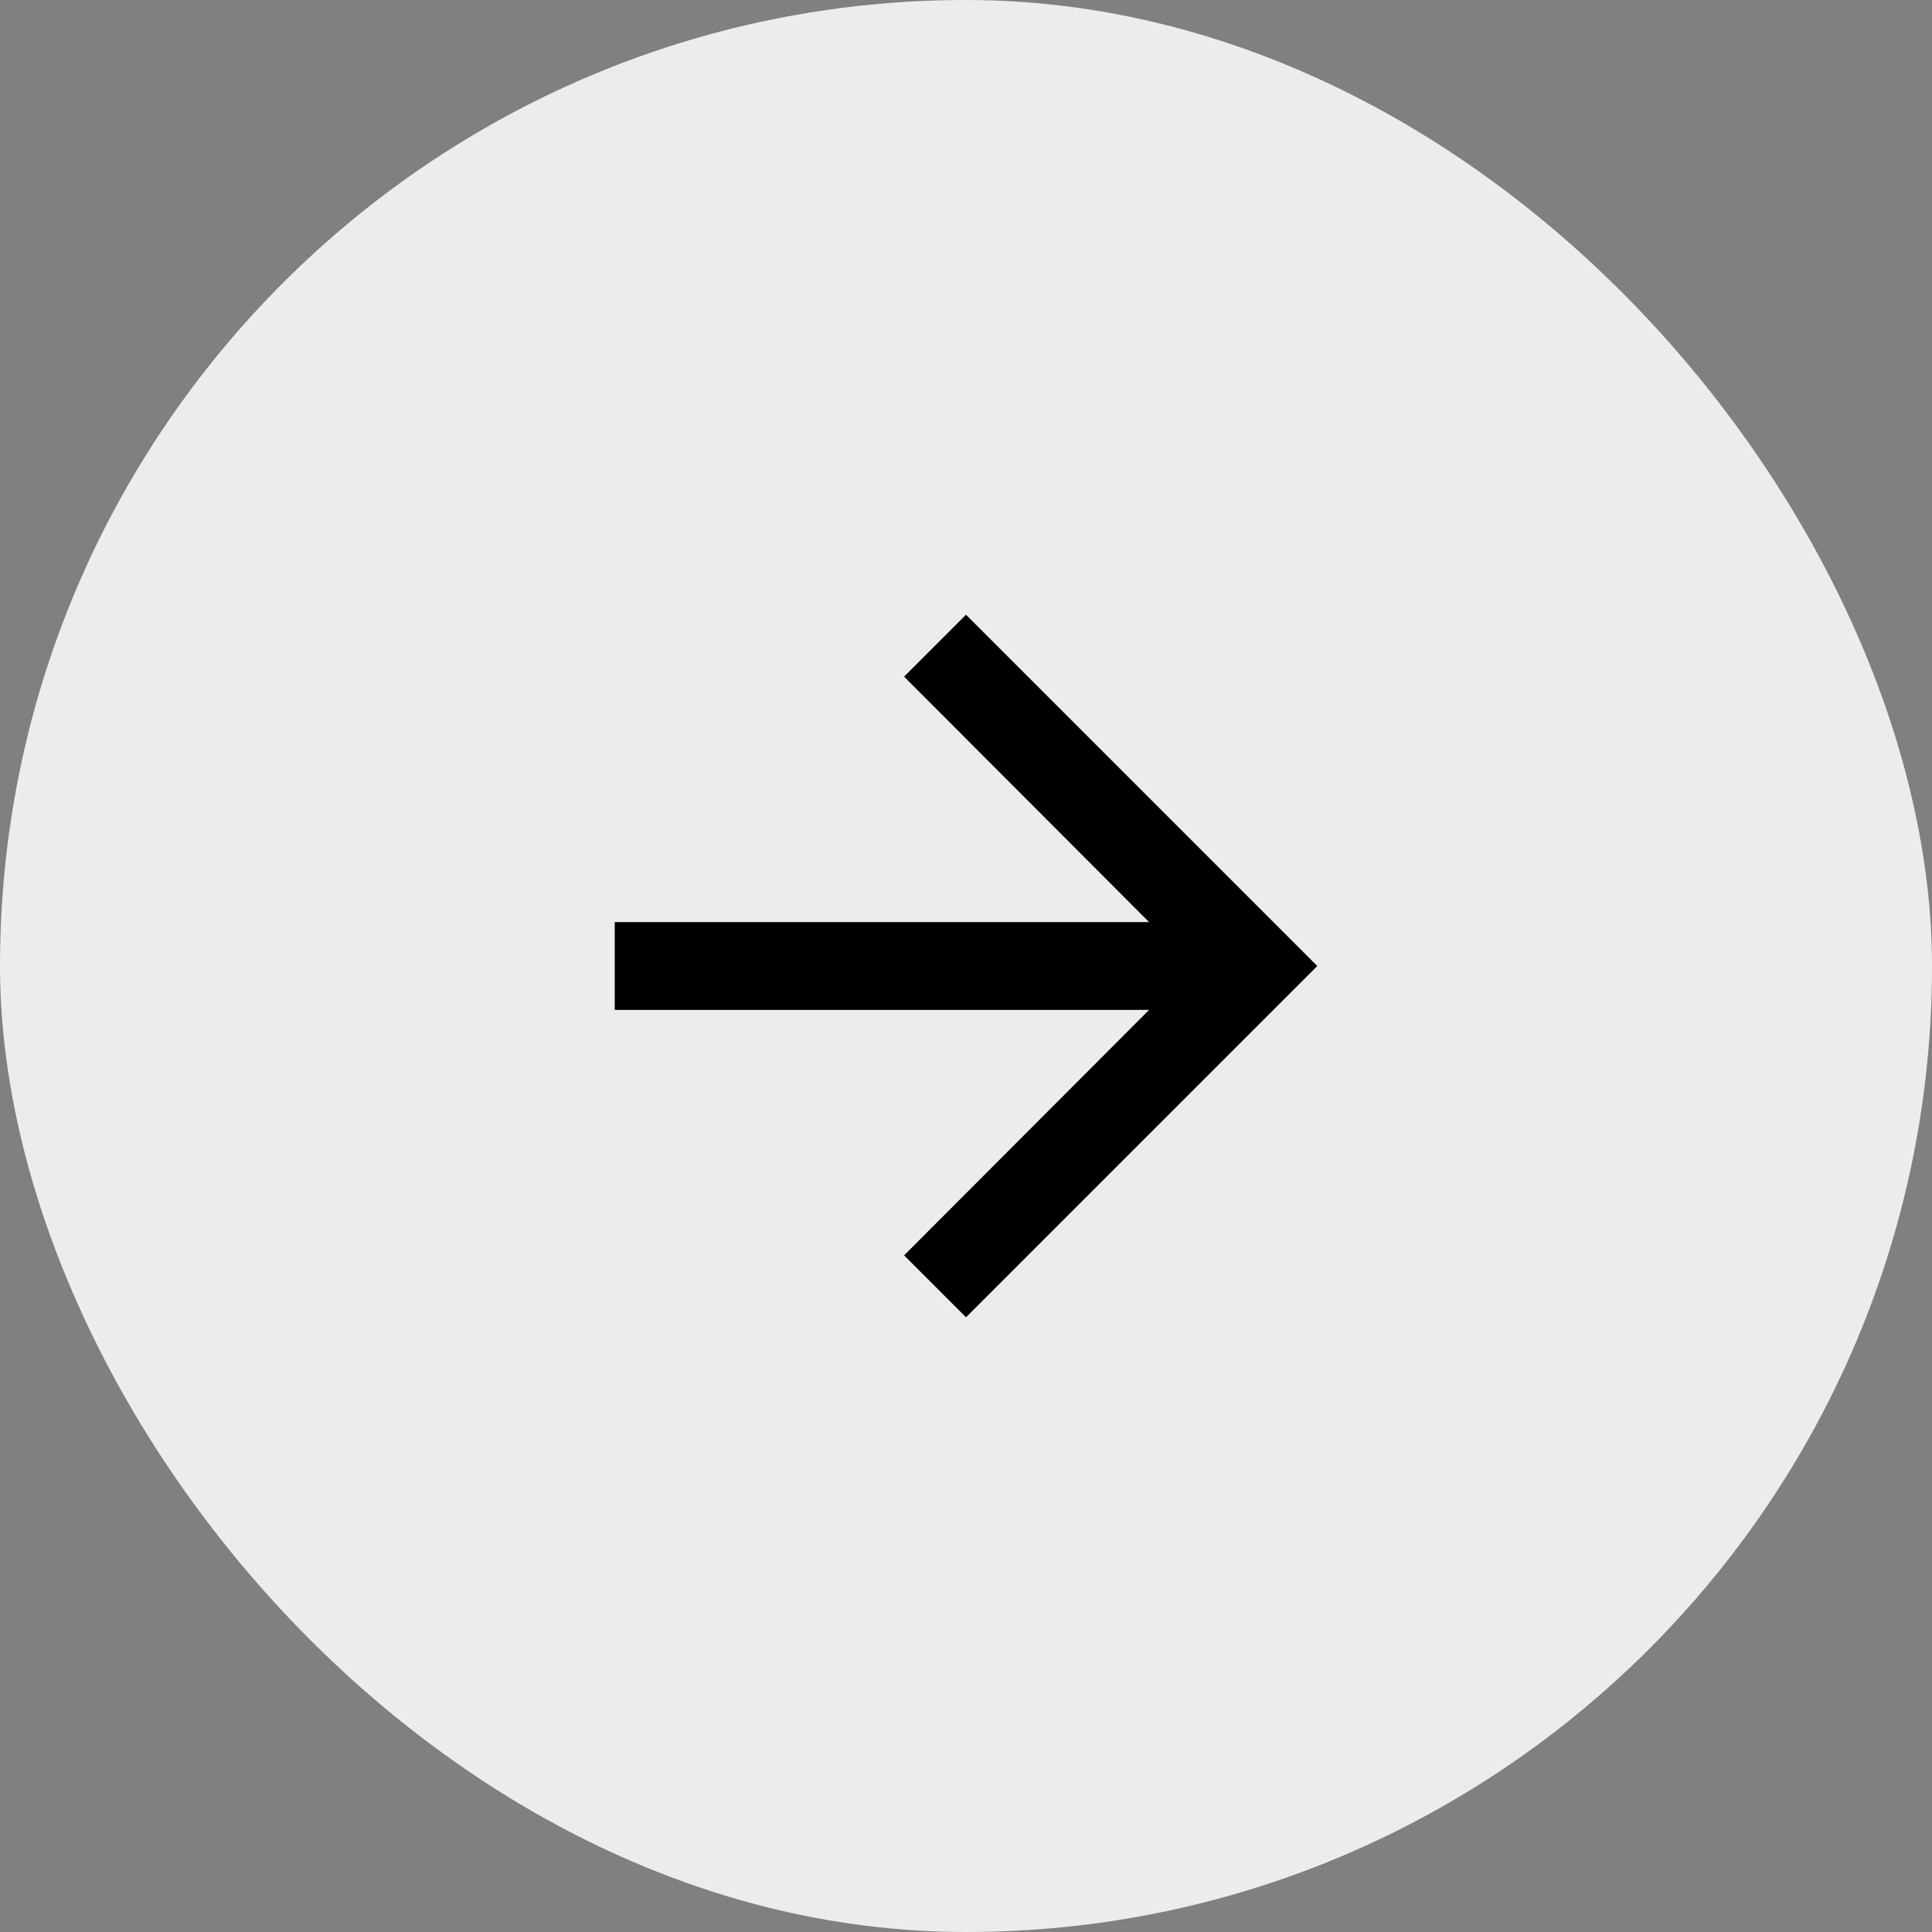 <svg width="44" height="44" viewBox="0 0 44 44" fill="none" xmlns="http://www.w3.org/2000/svg">
<rect x="0" y="0" width="44" height="44" fill="#808080" stroke="none"/>
<rect x="0.25" y="0.25" width="43.5" height="43.5" rx="21.75" fill="#ECECEC"/>
<rect x="0.25" y="0.25" width="43.5" height="43.5" rx="21.75" stroke="#ECECEC" stroke-width="0.5"/>
<path d="M22 14L20.59 15.41L26.17 21H14V23H26.17L20.59 28.59L22 30L30 22L22 14Z" fill="black"/>
</svg>
